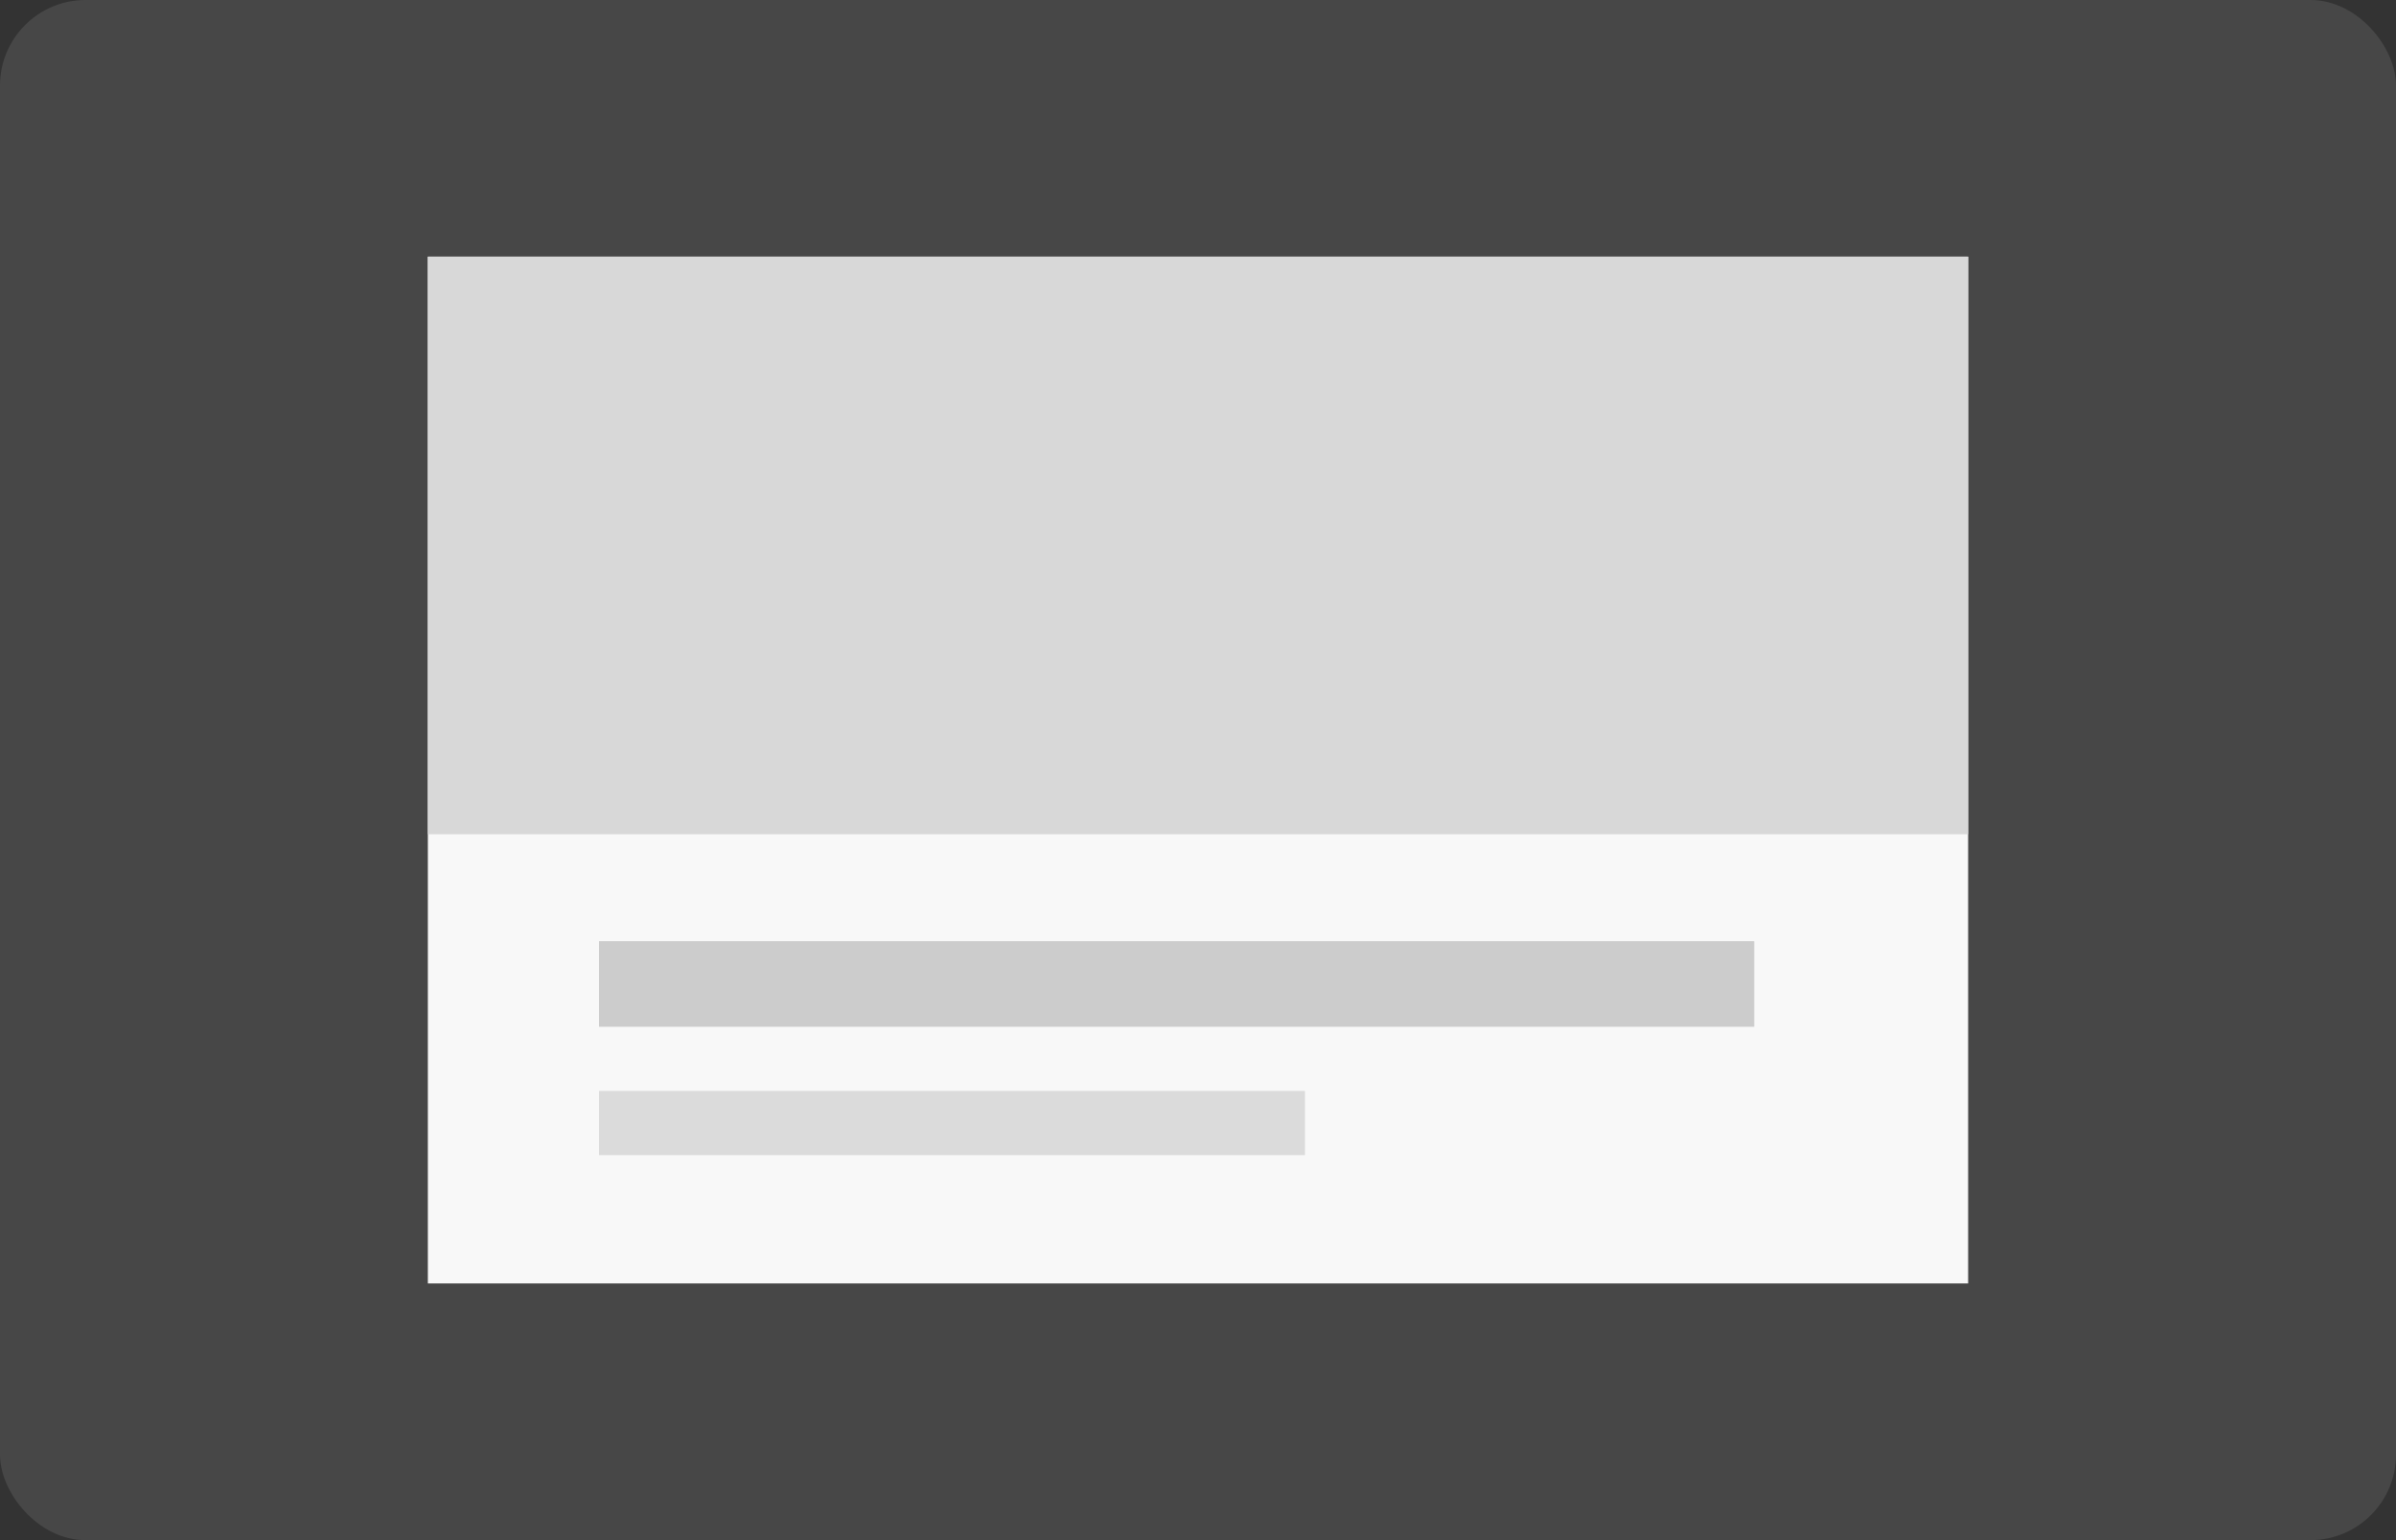 <svg xmlns="http://www.w3.org/2000/svg" width="112" height="72" viewBox="0 0 112 72">
    <rect x="0" y="0" width="112" height="72" fill="#333333" stroke="none"/>
    <g id="prefix__그룹_23511" data-name="그룹 23511" transform="translate(-148 -522)">
        <rect id="prefix__사각형_14872" width="112" height="72" data-name="사각형 14872" rx="4" transform="translate(148 522)" style="fill:rgba(255,255,255,.1)"/>
        <g id="prefix__img_card" transform="translate(-823 -44.886)">
            <path id="prefix__사각형_11819" d="M0 0H72V48H0z" data-name="사각형 11819" transform="translate(991 578.886)" style="fill:#f8f8f8"/>
            <path id="prefix__사각형_11820" d="M0 0H54V4H0z" data-name="사각형 11820" transform="translate(999 610.886)" style="fill:#ccc"/>
            <path id="prefix__사각형_11821" d="M0 0H33V3H0z" data-name="사각형 11821" transform="translate(999 617.886)" style="fill:#dbdbdb"/>
            <path id="prefix__사각형_11822" d="M0 0H72V27H0z" data-name="사각형 11822" transform="translate(991 578.886)" style="fill:#d8d8d8"/>
        </g>
    </g>
</svg>
